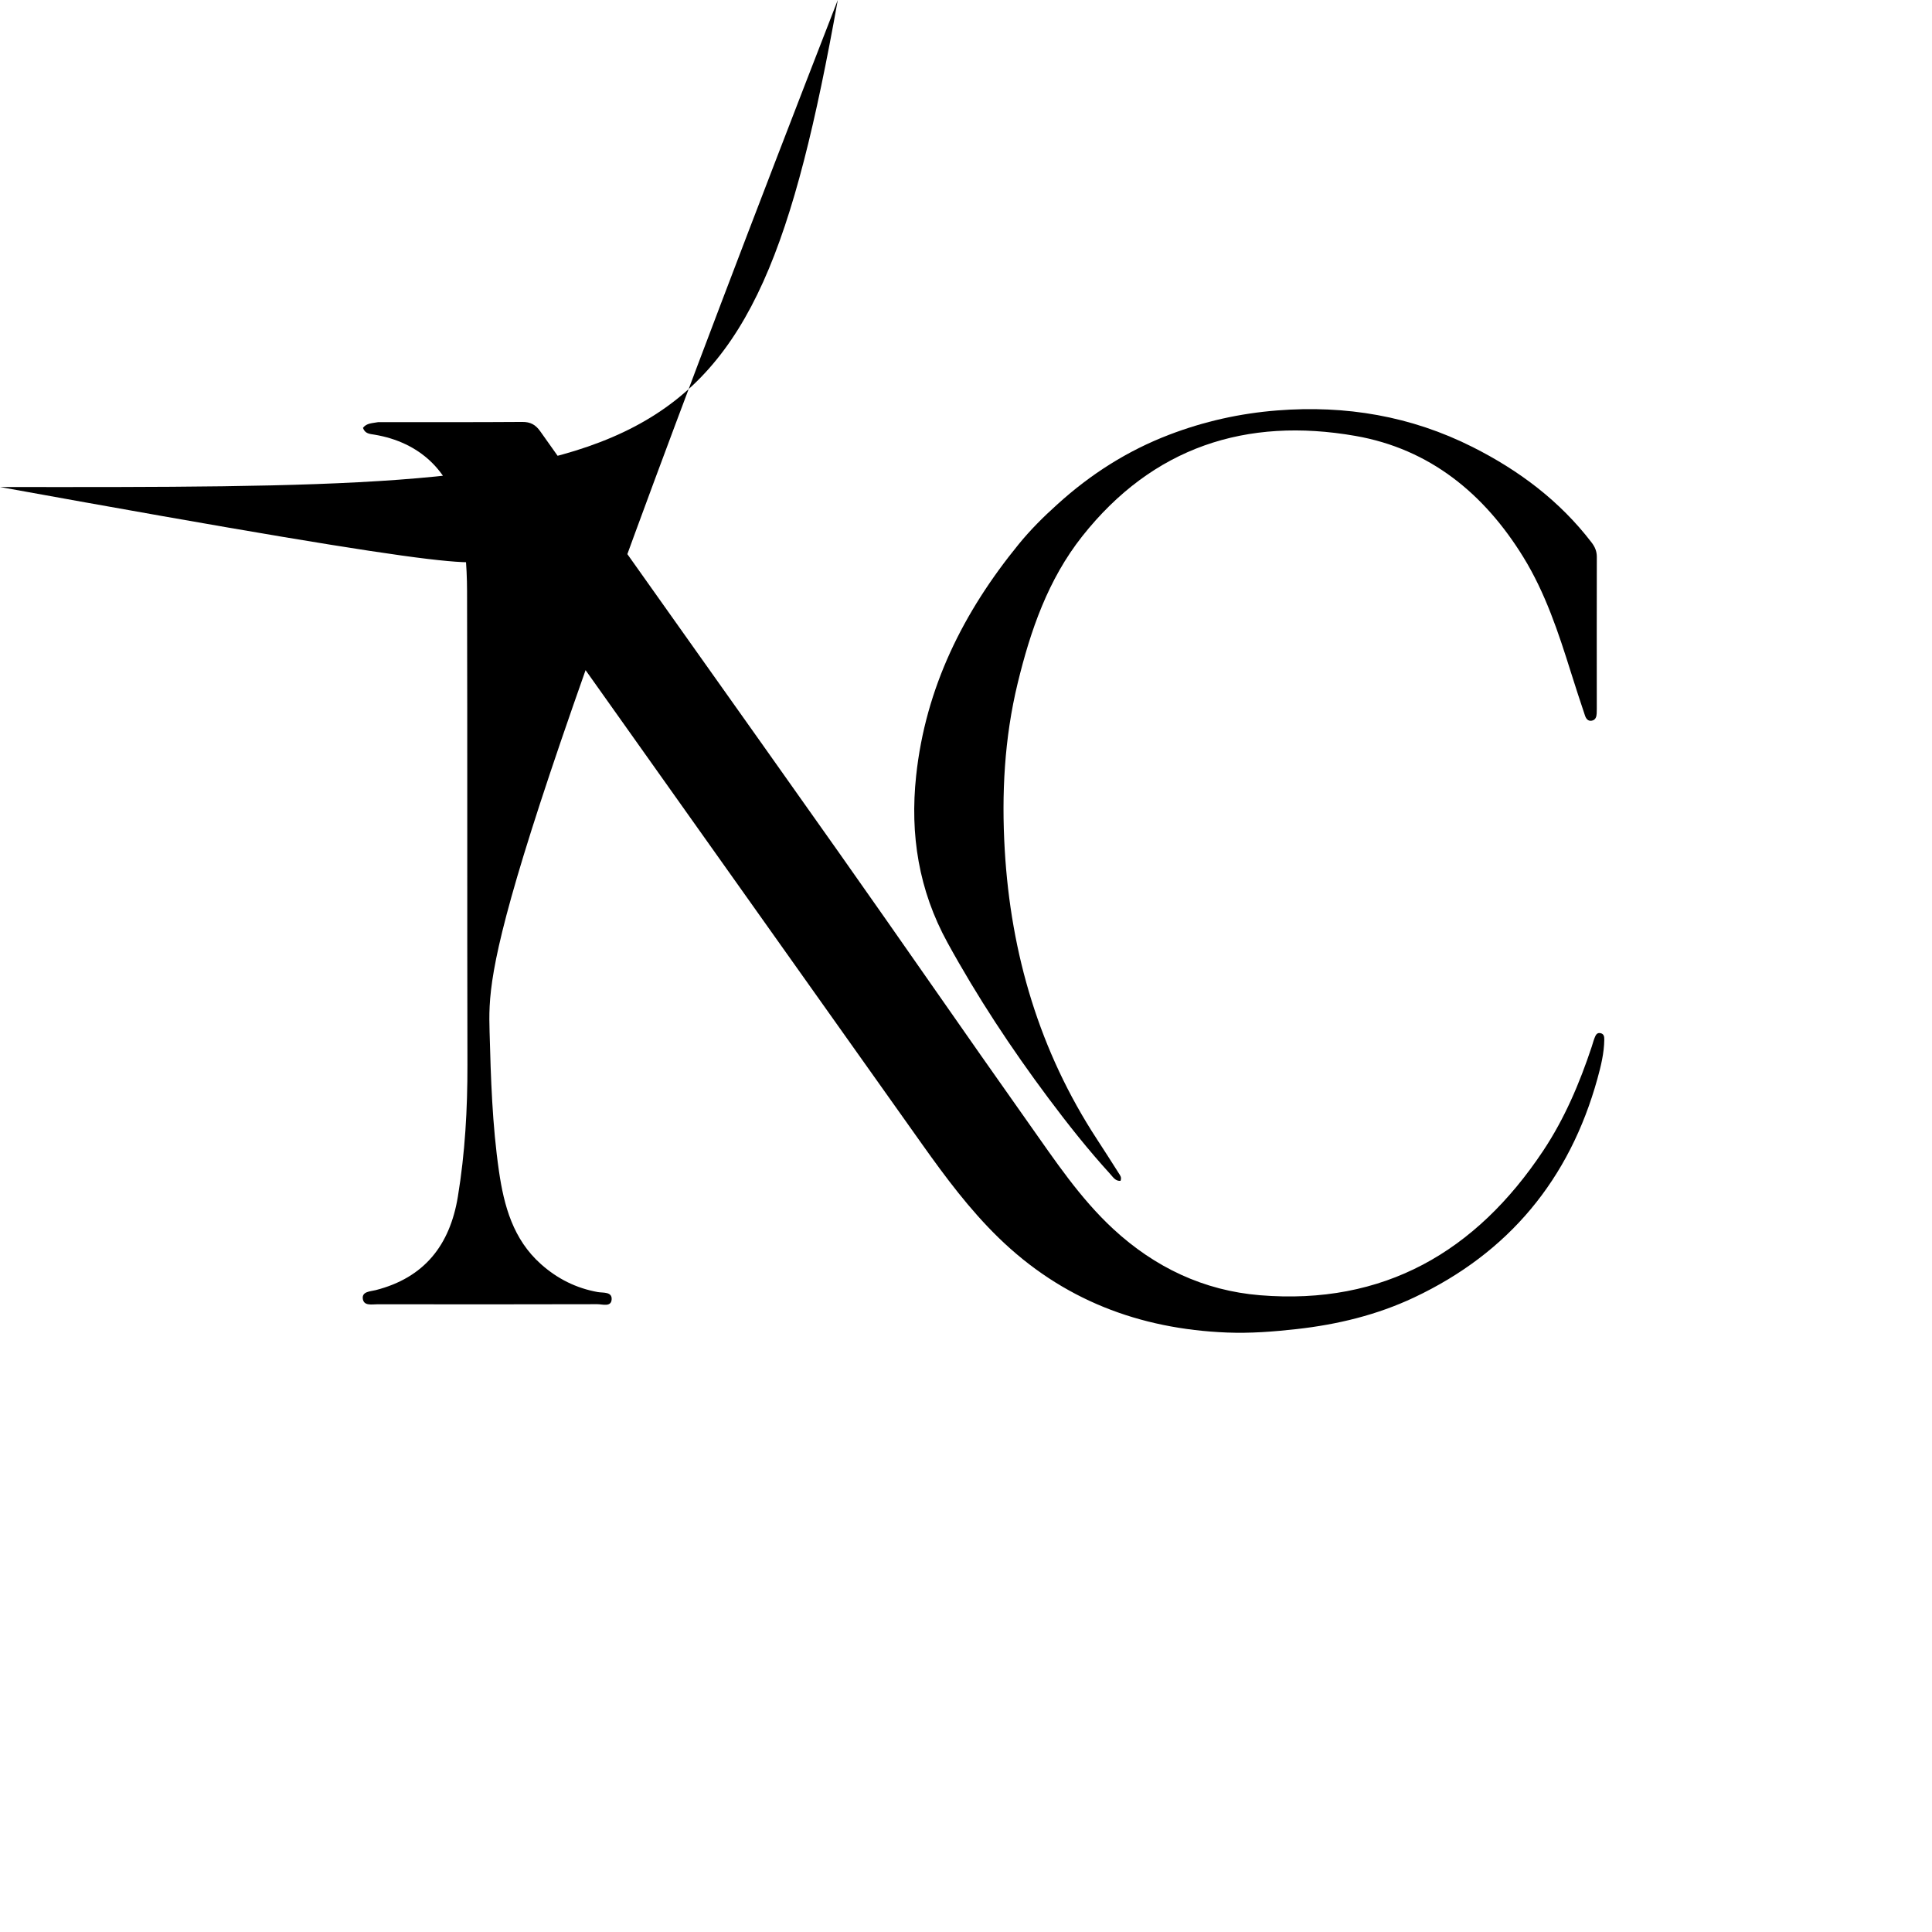   <svg
  version="1.1"
  id="Layer_1"
  xmlns="http://www.w3.org/2000/svg"
  xmlnsXlink="http://www.w3.org/1999/xlink"
  x="0px"
  y="0px"
  width="100%"
  viewBox="0 0 1024 1024"
  enableBackground="new 0 0 1024 1024"
  xmlSpace="preserve"
>
  <path
    fill="#000000"
    opacity="1"
    stroke="none"
    d="M200.402,223.755 
       C226.188,223.736 251.52,223.817 276.85,223.636 
       C281.19,223.605 283.88,225.124 286.35,228.611 
       C338.823,302.717 391.506,376.675 443.901,450.836 
       C477.933,499.006 511.398,547.577 545.472,595.718 
       C559.215,615.135 572.415,635.08 590.072,651.399 
       C612.095,671.755 638.083,684.071 667.861,686.506 
       C733.374,691.863 782.259,663.529 817.914,609.937 
       C829.246,592.903 837.181,574.212 843.619,554.858 
       C844.144,553.279 844.544,551.652 845.161,550.111 
       C845.713,548.736 846.323,547.166 848.313,547.597 
       C850.229,548.013 850.322,549.605 850.3,551.141 
       C850.2,558.191 848.529,565.019 846.677,571.716 
       C831.916,625.076 799.677,664.006 749.553,687.666 
       C729.858,696.963 708.879,702.033 687.189,704.451 
       C674.914,705.819 662.657,706.765 650.338,706.272 
       C603.813,704.408 562.98,688.847 529.238,655.992 
       C513.862,641.02 501.15,623.944 488.794,606.553 
       C440.455,538.516 392.171,470.439 343.864,402.378 
       C318.986,367.326 294.108,332.274 269.217,297.231 
       C267.674,295.058 266.066,292.929 264.415,290.837 
       C263.405,289.558 262.431,287.831 260.429,288.492 
       C258.24,289.215 258.308,291.298 258.371,293.118 
       C259.034,301.099 258.962,305.081 
       C258.127,351.4 258.504,397.724 258.257,444.045 
       C258.074,478.377 258.576,512.699 259.492,547.007 
       C260.148,571.601 260.922,596.249 264.446,620.646 
       C267.121,639.155 271.964,656.912 286.772,670.068 
       C295.446,677.774 305.366,682.766 316.849,684.825 
       C319.603,685.319 324.531,684.497 324.18,688.814 
       C323.848,692.882 319.314,691.242 316.617,691.25 
       C277.787,691.357 238.956,691.341 200.126,691.29 
       C197.136,691.286 192.718,692.336 192.279,688.235 
       C191.876,684.481 196.385,684.492 199.085,683.804 
       C224.936,677.221 238.451,659.927 242.671,634.295 
       C246.491,611.09 247.806,587.752 247.751,564.241 
       C247.555,480.582 247.777,396.921 247.551,313.262 
       C247.515,299.669 246.348,286.049 243.456,272.666 
       C238.467,249.577 222.34,234.359 198.473,230.384 
       C196.01,229.973 193.457,229.924 192.379,226.771 
       C194.315,224.234 197.271,224.327 200.402,223.755 
       z"
  />
  <path
    fill="#000000"
    opacity="1"
    stroke="none"
    d="M560.382,267.359 
       C578.094,251.264 597.692,238.832 619.731,230.402 
       C638.157,223.353 657.17,219.097 676.926,217.543 
       C713.28,214.682 747.885,220.515 780.504,236.935 
       C805.055,249.293 826.654,265.446 843.527,287.469 
       C845.345,289.842 846.352,292.154 846.345,295.182 
       C846.281,322.014 846.325,348.846 846.333,375.678 
       C846.333,376.511 846.315,377.345 846.273,378.177 
       C846.182,379.959 845.668,381.585 843.699,381.971 
       C841.632,382.376 840.609,380.849 840.07,379.239 
       C837.532,371.667 835.042,364.077 832.652,356.457 
       C826.017,335.292 819.068,314.218 807.347,295.204 
       C786.623,261.585 757.758,237.946 718.479,231.058 
       C660.536,220.896 611.011,236.986 573.647,284.188 
       C555.47,307.152 546.166,334.174 539.362,362.235 
       C532.315,391.302 530.809,420.927 532.536,450.517 
       C535.752,505.611 550.966,557.196 581.385,603.778 
       C585.302,609.776 589.158,615.814 592.992,621.866 
       C593.671,622.936 594.633,624.024 593.89,625.882 
       C591.209,626.07 589.946,623.915 588.505,622.335 
       C576.822,609.518 566.062,595.944 555.686,582.058 
       C536.016,555.735 517.968,528.376 502.149,499.538 
       C486.961,471.853 482.246,442.394 485.569,411.23 
       C490.562,364.414 510.611,324.369 539.97,288.4 
       C546.095,280.896 552.914,274.057 560.382,267.359 
       z"
  />
</svg>
